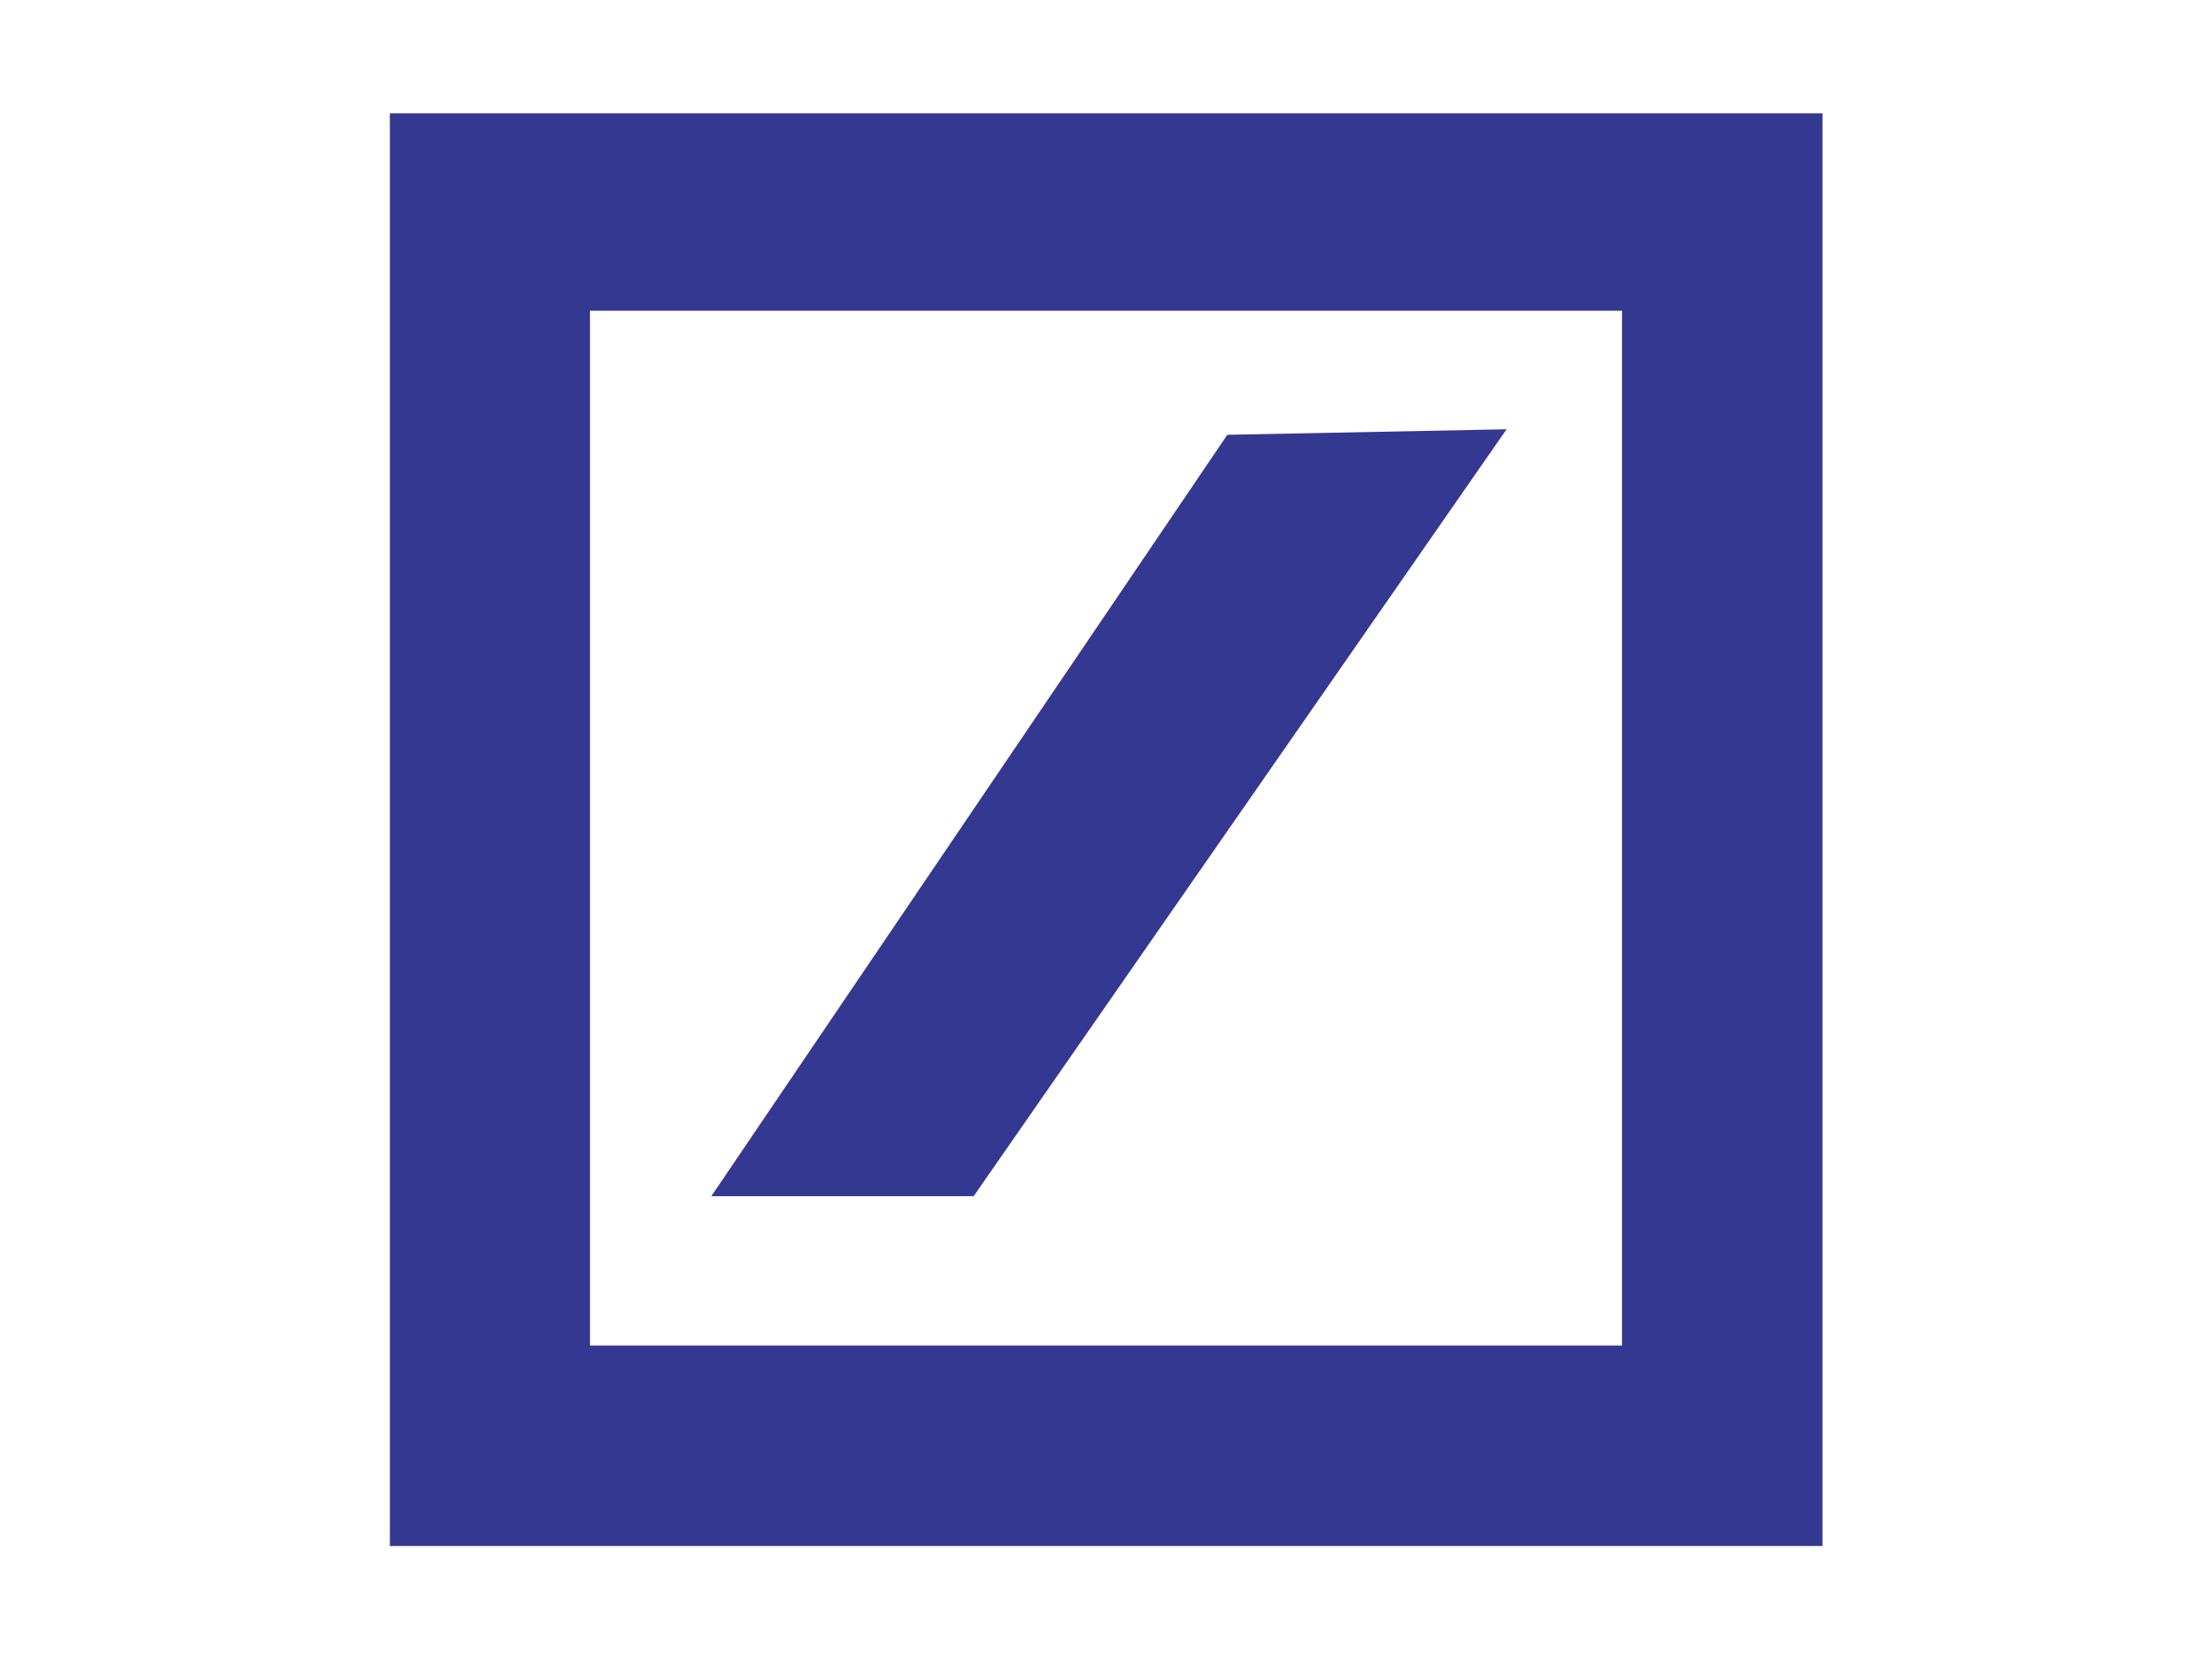 <?xml version="1.0" encoding="utf-8"?>
<!-- Generator: Adobe Illustrator 19.1.1, SVG Export Plug-In . SVG Version: 6.00 Build 0)  -->
<svg version="1.1" id="Layer_3" xmlns="http://www.w3.org/2000/svg" xmlns:xlink="http://www.w3.org/1999/xlink" x="0px" y="0px"
	 viewBox="80 0 640 480" style="enable-background:new 80 0 640 480;" xml:space="preserve">
<style type="text/css">
	.st0{fill-rule:evenodd;clip-rule:evenodd;fill:#353891;}
</style>
<g>
	<path class="st0" d="M192.8,32.8h414.5v414.5H192.8V32.8L192.8,32.8z M250.7,89.9v299.4h298.6V89.9H250.7L250.7,89.9z"/>
	<polygon class="st0" points="285.8,346.1 435.1,125.8 515.9,124.2 361.7,346.1 285.8,346.1 	"/>
</g>
</svg>
